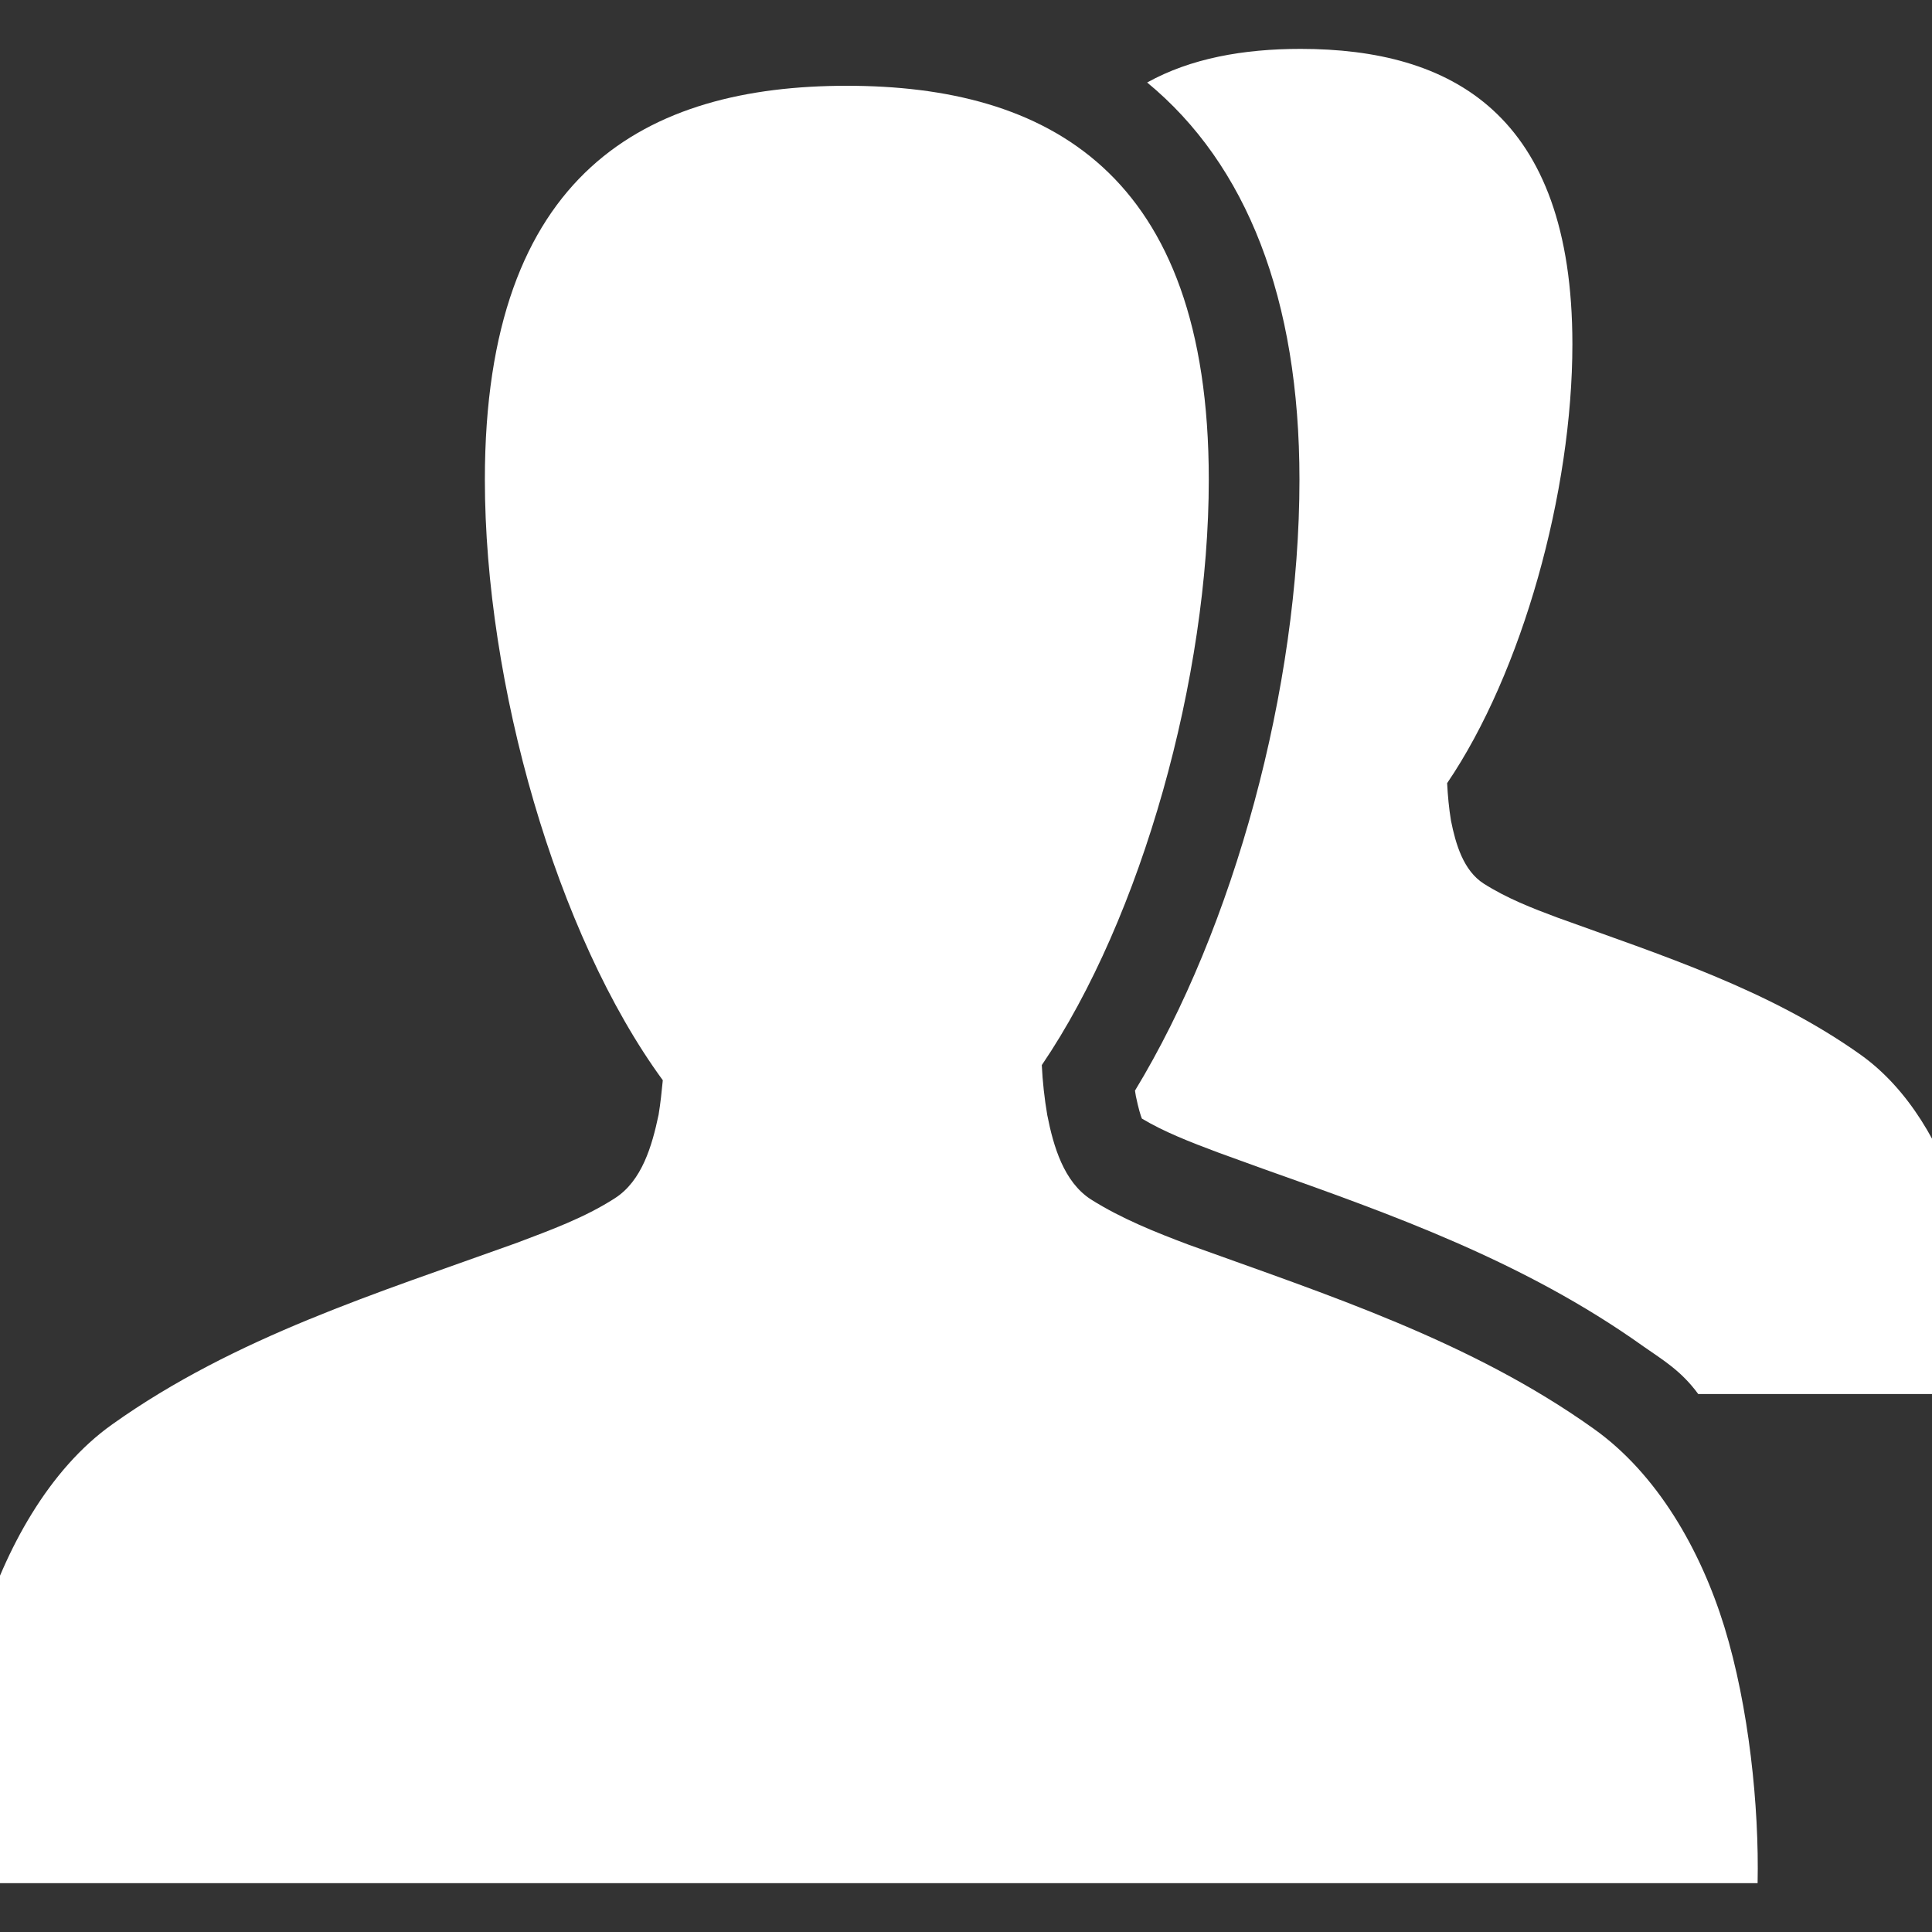 <?xml version="1.0" encoding="utf-8"?>
<!-- Generator: Adobe Illustrator 15.0.0, SVG Export Plug-In . SVG Version: 6.00 Build 0)  -->
<!DOCTYPE svg PUBLIC "-//W3C//DTD SVG 1.1//EN" "http://www.w3.org/Graphics/SVG/1.1/DTD/svg11.dtd">
<svg version="1.1" xmlns="http://www.w3.org/2000/svg" xmlns:xlink="http://www.w3.org/1999/xlink" x="0px" y="0px" width="30px"
	 height="30px" viewBox="0 0 30 30" enable-background="new 0 0 30 30" xml:space="preserve">
<rect x="0" y="0" width="30" height="30" fill="#333333" stroke="none"/>
<g id="Capa_1">
	<g>
		<path fill="#FFFFFF" d="M30.422,18.683c-0.28-0.895-0.786-1.773-1.526-2.302c-1.431-1.019-3.102-1.549-4.713-2.133
			c-0.392-0.146-0.784-0.299-1.142-0.526c-0.317-0.202-0.437-0.614-0.51-0.978c-0.032-0.193-0.05-0.39-0.06-0.583
			c1.167-1.718,1.945-4.521,1.945-6.817c0-3.586-1.89-4.585-4.222-4.585c-0.884,0-1.705,0.146-2.381,0.522
			c1.545,1.273,2.365,3.357,2.365,6.166c0,3.236-1.02,6.964-2.554,9.488c0.006,0.029,0.008,0.058,0.014,0.087
			c0.041,0.195,0.073,0.298,0.093,0.347c0.339,0.204,0.743,0.362,1.192,0.53l0.676,0.245c1.998,0.709,4.062,1.438,5.919,2.762
			c0.304,0.213,0.584,0.375,0.852,0.74h4.436C30.824,20.914,30.705,19.612,30.422,18.683z"/>
	</g>
	<path fill="#FFFFFF" d="M26.776,25.262c-0.369-1.196-1.044-2.379-2.034-3.08c-1.907-1.36-4.134-2.077-6.282-2.853
		c-0.518-0.195-1.045-0.405-1.521-0.705c-0.42-0.272-0.581-0.821-0.677-1.309c-0.044-0.257-0.073-0.521-0.085-0.776
		c1.558-2.293,2.593-6.028,2.593-9.092c0-4.782-2.516-6.115-5.621-6.115c-3.104,0-5.62,1.332-5.62,6.114
		c0,3.173,1.108,7.066,2.763,9.328c-0.017,0.176-0.036,0.357-0.065,0.534c-0.102,0.484-0.258,1.03-0.682,1.3
		c-0.473,0.304-1.001,0.494-1.52,0.691c-2.149,0.775-4.374,1.46-6.28,2.817c-0.992,0.703-1.665,1.949-2.035,3.146
		c-0.382,1.24-0.538,2.79-0.516,3.98h14.048h14.05C27.317,28.052,27.157,26.502,26.776,25.262z"/>
</g>
<g id="Capa_2">
</g>
</svg>
